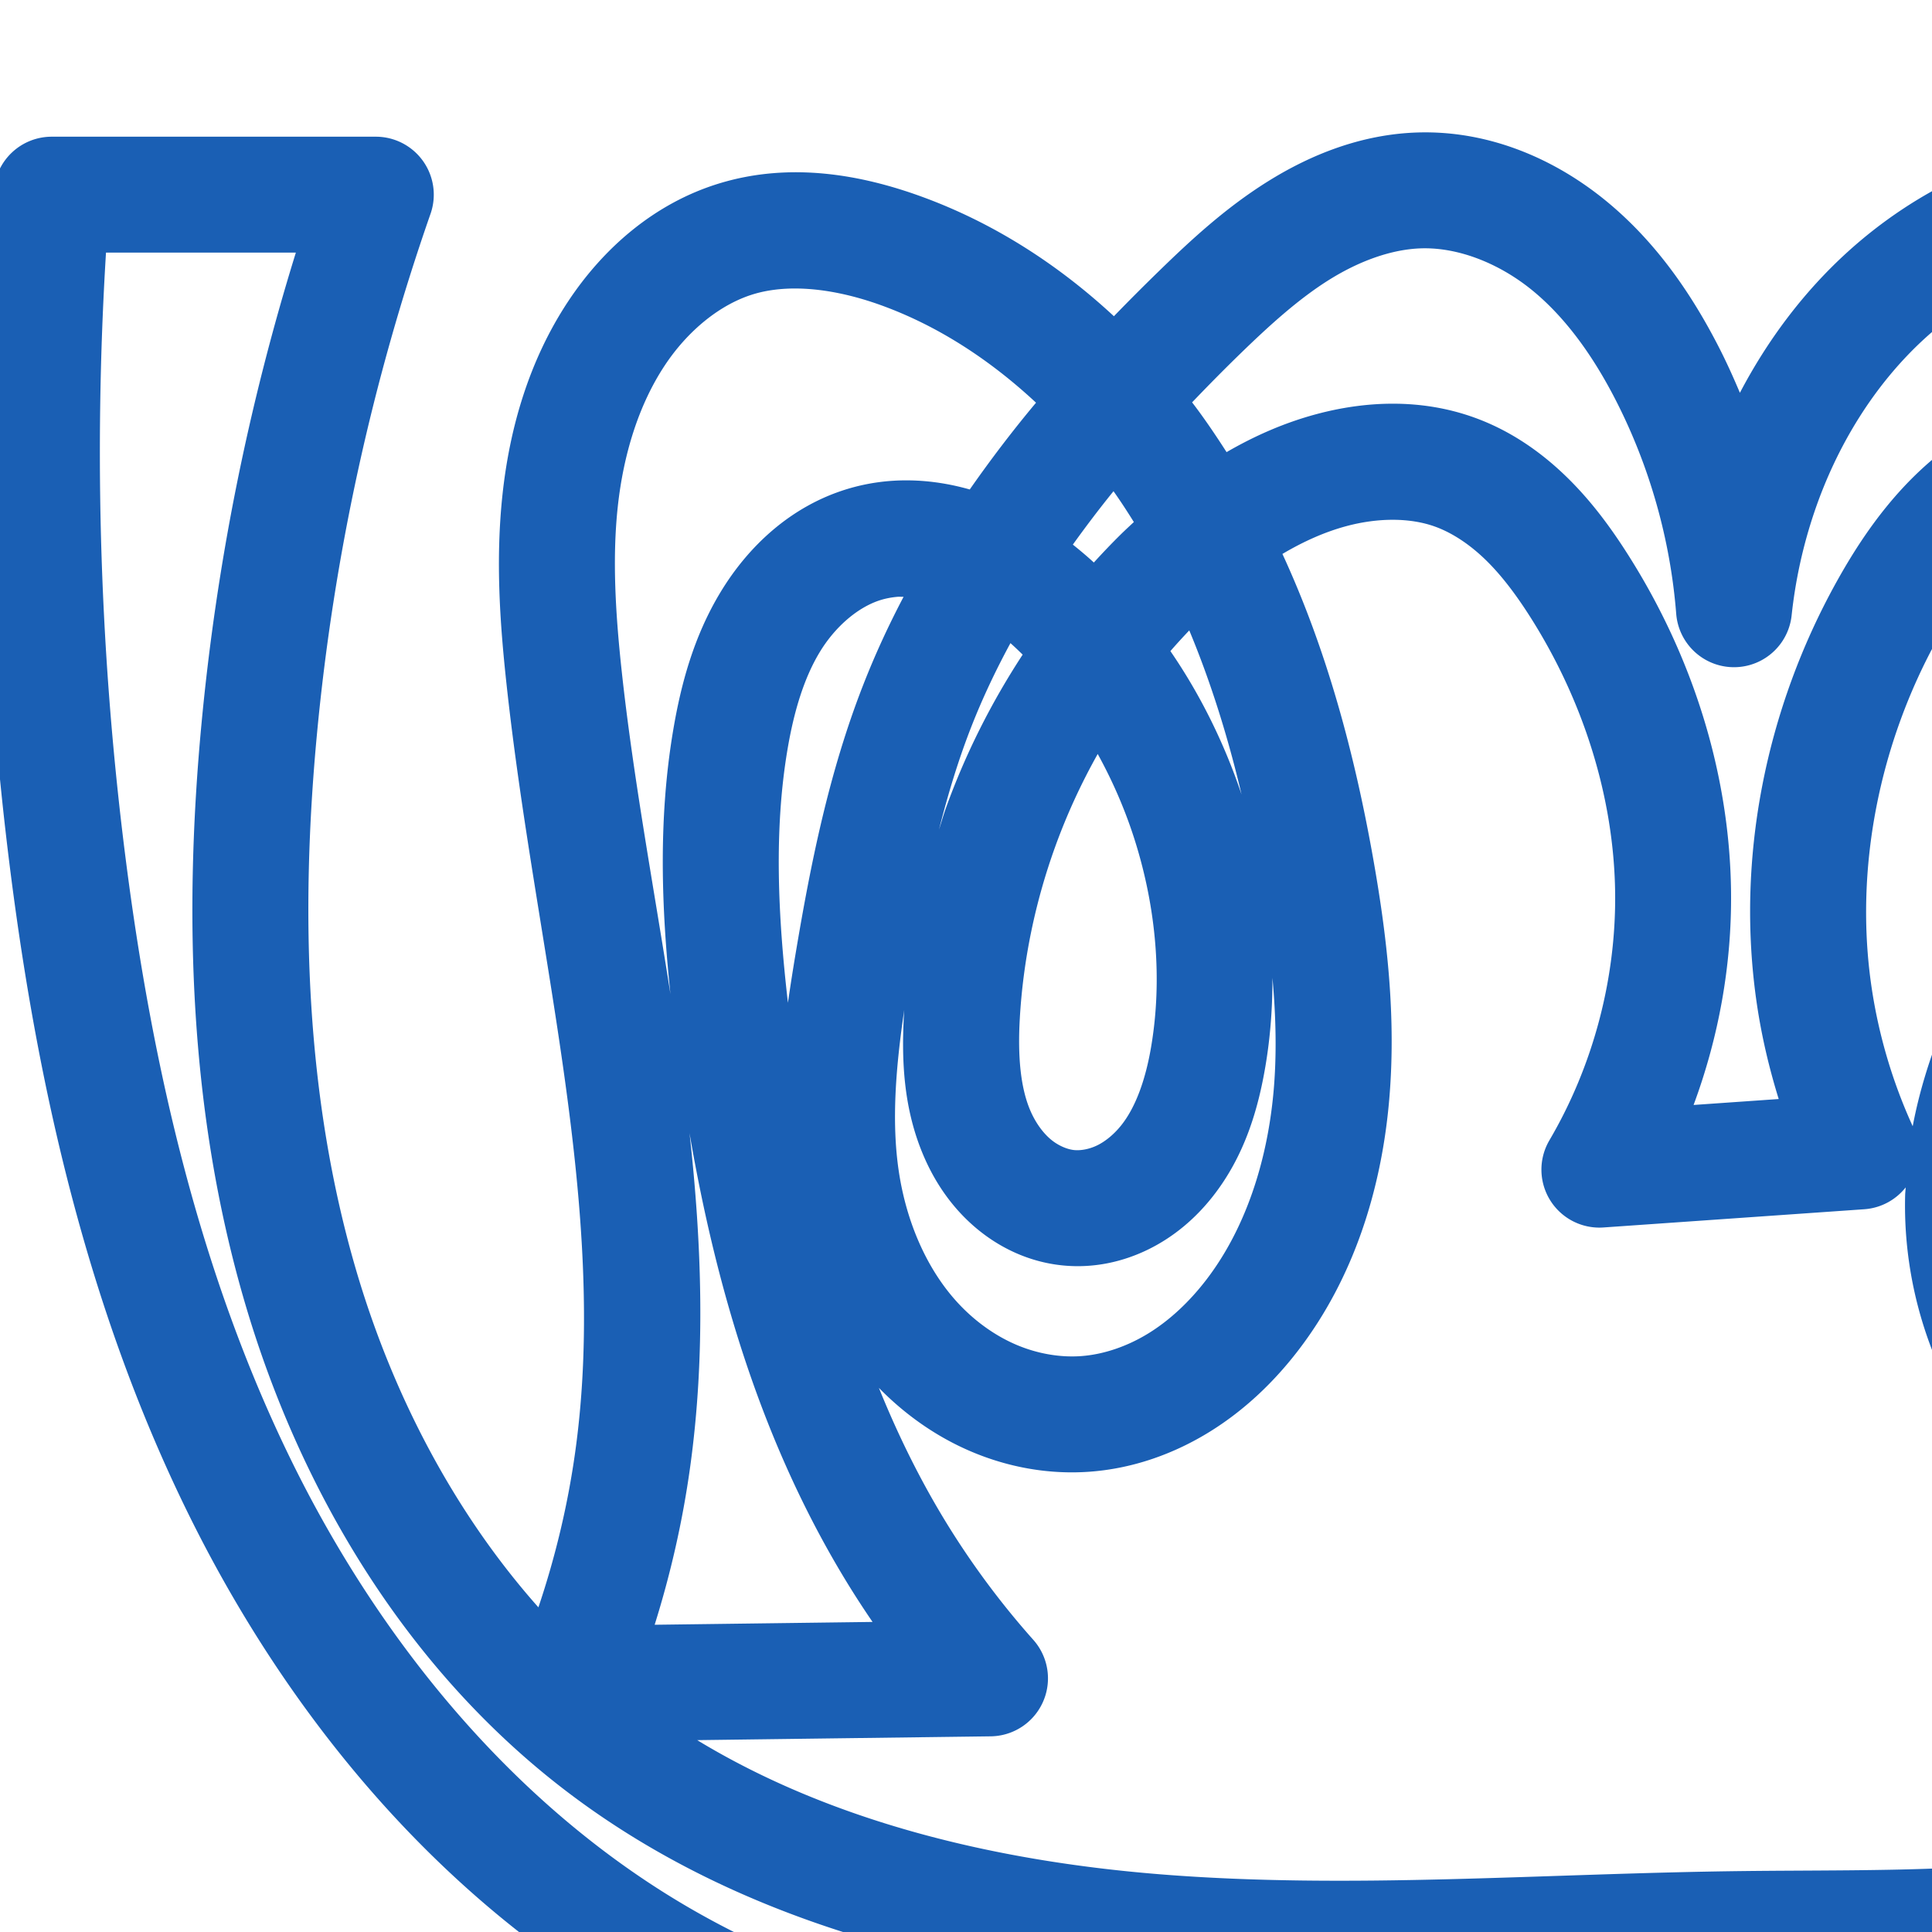 <svg:svg xmlns:cc="http://creativecommons.org/ns#" xmlns:dc="http://purl.org/dc/elements/1.1/" xmlns:inkscape="http://www.inkscape.org/namespaces/inkscape" xmlns:rdf="http://www.w3.org/1999/02/22-rdf-syntax-ns#" xmlns:sodipodi="http://sodipodi.sourceforge.net/DTD/sodipodi-0.dtd" xmlns:svg="http://www.w3.org/2000/svg" xml:space="preserve" width="1000" height="1000" version="1.1" style="clip-rule:evenodd;fill-rule:evenodd;image-rendering:optimizeQuality;shape-rendering:geometricPrecision;text-rendering:geometricPrecision" viewBox="0 0 1000 1000" id="svg10" sodipodi:docname="ത്സ്ര.svg" inkscape:version="1.0.1 (3bc2e813f5, 2020-09-07)"><sodipodi:namedview pagecolor="#ffffff" bordercolor="#666666" borderopacity="1" objecttolerance="10" gridtolerance="10" guidetolerance="10" inkscape:pageopacity="0" inkscape:pageshadow="2" inkscape:window-width="1920" inkscape:window-height="1015" id="namedview12" showgrid="false" inkscape:zoom="0.6002692" inkscape:cx="975.1905" inkscape:cy="622.69501" inkscape:window-x="1920" inkscape:window-y="0" inkscape:window-maximized="1" inkscape:current-layer="g910" showguides="true" inkscape:guide-bbox="true" inkscape:document-rotation="0" inkscape:pagecheckerboard="0"><sodipodi:guide position="0,1000" orientation="0,1" id="guide16" inkscape:label="" inkscape:locked="true" inkscape:color="rgb(0,0,255)" /><sodipodi:guide position="1763.312,2036.169" orientation="1000,0" id="guide18" /><sodipodi:guide position="0,200" orientation="0,1" id="guide20" inkscape:label="base" inkscape:locked="true" inkscape:color="rgb(0,0,255)" /><inkscape:grid type="xygrid" id="grid24" originx="-473.376" originy="-489.692" /><sodipodi:guide position="0,0" orientation="0,1" id="guide34" inkscape:label="bottom" inkscape:locked="true" inkscape:color="rgb(0,0,255)" /><sodipodi:guide position="225.051,1693.319" orientation="0,1" id="guide44" inkscape:label="" inkscape:locked="false" inkscape:color="rgb(0,0,255)" /><sodipodi:guide position="0,900" orientation="0,1" id="guide46" inkscape:label="" inkscape:locked="true" inkscape:color="rgb(0,0,255)" /><sodipodi:guide position="1433.623,-139.4" orientation="-1,0" id="guide841" inkscape:label="width" inkscape:locked="false" inkscape:color="rgb(0,0,255)" /></sodipodi:namedview>
 <svg:defs id="defs4"><inkscape:path-effect effect="spiro" id="path-effect867" is_visible="true" lpeversion="1" /><inkscape:path-effect effect="spiro" id="path-effect851" is_visible="true" lpeversion="1" />
  <svg:style type="text/css" id="style2">
   
    .fil0 {fill:#EF7F1A;fill-rule:nonzero}
   
  </svg:style>
 <inkscape:path-effect effect="spiro" id="path-effect1214" is_visible="true" lpeversion="1" /><inkscape:path-effect effect="spiro" id="path-effect1195" is_visible="true" lpeversion="1" /><inkscape:path-effect effect="spiro" id="path-effect992" is_visible="true" lpeversion="1" /><inkscape:path-effect effect="spiro" id="path-effect1060" is_visible="true" lpeversion="1" /><inkscape:path-effect effect="spiro" id="path-effect1047" is_visible="true" lpeversion="1" /><inkscape:path-effect effect="spiro" id="path-effect1085" is_visible="true" lpeversion="1" /><inkscape:path-effect effect="spiro" id="path-effect1286" is_visible="true" lpeversion="1" /><inkscape:path-effect effect="spiro" id="path-effect1305" is_visible="true" lpeversion="1" /><inkscape:path-effect effect="spiro" id="path-effect1078" is_visible="true" lpeversion="1" /></svg:defs>
 
 <svg:g style="clip-rule:evenodd;fill-rule:evenodd;image-rendering:optimizeQuality;shape-rendering:geometricPrecision;text-rendering:geometricPrecision" id="g910"><svg:g id="path1087-2-3"><svg:path style="color:#000000;fill:#1a5fb4;fill-rule:nonzero;stroke-linecap:round;stroke-linejoin:round;-inkscape-stroke:none" d="m 733.99,68.566 c -29.165,0.843 -55.484,11.442 -77.672,25.287 -22.031,13.747 -40.026,30.497 -56.398,46.414 -7.865,7.646 -15.664,15.453 -23.363,23.412 C 547.904,137.108 514.556,115.428 476.914,101.734 445.914,90.457 409.331,83.768 372.727,94.803 338.516,105.116 311.996,128.865 293.975,156.143 c -20.264,30.672 -30.193,65.641 -33.875,99.76 -3.636,33.699 -1.352,66.427 2,97.521 14.981,138.963 53.226,271.568 35.652,397.934 -3.807,27.374 -10.243,54.394 -19.072,80.596 C 234.825,782.587 202.923,721.244 184.057,656.492 158.398,568.43 155.209,473.621 164.072,379.771 c 8.653,-91.627 28.441,-182.234 58.777,-269.125 A 30.003,30.003 0 0 0 194.527,70.758 H 26.756 A 30.003,30.003 0 0 0 -3.152,98.422 C -12.367,216.397 -9.431,335.296 5.598,452.672 19.923,564.555 45.669,677.336 96.252,781.029 146.931,884.921 223.62,979.2 325.576,1038.758 c 88.139,51.487 188.81,73.658 287.408,80.832 98.471,7.165 195.683,0.04 290.977,-4.863 76.105,-3.916 155.076,-6.514 233.387,-25.373 78.617,-18.933 157.172,-55.632 212.74,-119.93 35.666,-41.27 59.106,-90.926 72.639,-142.061 13.508,-51.045 17.311,-103.369 16.035,-154.473 -2.551,-102.143 -24.651,-199.357 -32.406,-294.412 -5.111,-62.65 -3.859,-124.95 13.467,-181.469 8.635,-28.169 21.324,-55.151 37.516,-79.766 a 30.003,30.003 0 0 0 -25.062,-46.486 h -143.992 a 30.003,30.003 0 0 0 -29.555,24.846 c -2.544,14.584 -4.035,29.326 -4.689,44.107 -4.375,-5.189 -9.019,-10.166 -13.961,-14.865 -41.517,-39.483 -99.245,-58.112 -155.584,-52.656 -48.285,4.676 -93.037,26.356 -128.066,58.113 -23.103,20.945 -41.647,45.937 -55.861,73.012 -3.359,-7.956 -6.91,-15.834 -10.85,-23.529 -14.019,-27.383 -32.465,-54.555 -58.559,-75.9 C 804.771,82.299 770.865,67.501 733.99,68.566 Z m 1.734,59.975 c 19.232,-0.556 40.386,7.831 57.443,21.785 17.352,14.195 31.58,34.223 43.141,56.803 17.551,34.281 28.282,72.203 31.295,110.598 a 30.003,30.003 0 0 0 59.738,0.832 c 1.927,-18.082 5.85,-35.976 11.66,-53.207 11.733,-34.796 31.453,-66.779 57.727,-90.598 26.15,-23.707 59.64,-39.56 93.549,-42.844 39.003,-3.777 80.559,9.884 108.453,36.412 27.731,26.372 43.029,67.373 38.389,104.678 -4.276,34.379 -24.533,68.471 -50.201,100.291 -17.194,21.315 -37.07,42.576 -56.184,66.025 7.143,-10.173 14.31,-20.486 21.371,-31.148 11.471,-17.323 23.664,-36.873 31.182,-60.447 7.634,-23.938 10.022,-51.819 -0.387,-78.744 -11.181,-28.922 -35.003,-50.411 -63.91,-59.621 -18.709,-5.961 -38.12,-6.377 -56.334,-2.703 -18.128,3.657 -34.636,11.239 -49.045,21.031 -28.713,19.513 -48.144,46.724 -62.947,73.359 -36.627,65.905 -52.443,143.457 -41.281,218.812 2.46,16.609 6.311,32.974 11.279,48.996 l -44.064,3.078 c 13.018,-35.115 19.783,-72.49 19.395,-110.055 -0.642,-62.109 -20.284,-122.574 -52.982,-174.223 -8.719,-13.773 -18.897,-27.867 -31.955,-40.623 -13.122,-12.818 -29.092,-24.15 -48.164,-30.982 -27.476,-9.842 -56,-8.5 -81.363,-1.727 -16.808,4.489 -32.285,11.378 -46.652,19.699 -5.639,-8.766 -11.468,-17.432 -17.844,-25.762 8.084,-8.445 16.299,-16.791 24.711,-24.969 15.552,-15.119 30.598,-28.71 46.34,-38.533 15.585,-9.725 32.303,-15.771 47.643,-16.215 z m -680.861,2.217 h 98.27 c -24.567,79.167 -41.001,160.839 -48.795,243.371 -9.342,98.919 -6.392,201.314 22.113,299.148 28.58,98.09 83.95,190.968 167.244,254.258 87.547,66.522 196.28,93.85 301.352,102.355 104.818,8.485 207.792,-0.302 308.186,-1.439 71.111,-0.806 146.91,2.491 222.381,-17.229 37.815,-9.881 75.166,-25.697 107.914,-50.008 32.87,-24.401 60.589,-57.272 76.201,-96.904 13.4,-34.014 17.123,-71.365 10.701,-107.355 a 30.003,30.003 0 0 0 -48.103,-18.293 c -25.748,20.293 -59.83,31.095 -92.566,29.336 -36.097,-1.939 -72.202,-19.387 -96.545,-46.41 -24.379,-27.064 -38.1,-64.781 -37.137,-101.416 0.937,-35.653 15.118,-72.298 35.164,-106.811 1.873,-3.224 4.023,-6.408 5.994,-9.615 -11.138,21.939 -19.458,46.158 -21.514,72.516 -1.476,18.922 0.357,38.541 6.682,57.465 6.349,18.999 17.122,36.855 32.506,51.137 16.934,15.72 38.005,25.737 60.254,29.6 22.186,3.852 44.726,1.479 65.387,-6.047 33.99,-12.381 60.012,-37.327 77.736,-65.514 17.555,-27.917 27.038,-58.414 33.252,-87.721 8.533,-40.24 11.229,-80.8 10.268,-121.078 9.827,82.424 25.02,162.024 26.975,240.285 1.176,47.078 -2.439,93.726 -14.057,137.625 -11.594,43.809 -31.481,85.14 -60.033,118.178 -44.511,51.504 -111.207,83.926 -181.391,100.828 -70.49,16.976 -145.674,19.838 -222.422,23.787 -96.124,4.946 -190.845,11.686 -283.539,4.941 -92.567,-6.736 -184.137,-27.605 -261.5,-72.797 C 266.461,934.741 196.648,849.988 150.178,754.725 103.61,659.262 78.93,552.962 65.113,445.053 51.781,340.93 48.433,235.536 54.863,130.758 Z m 1259.869,0 h 66.502 c -7.382,15.754 -13.674,32.019 -18.777,48.666 -16.967,55.349 -20.353,112.395 -18.053,167.881 -2.807,-19.605 -6.162,-39.055 -10.041,-58.213 -8.487,-41.913 -18.369,-81.225 -20.373,-118.953 -0.697,-13.118 -0.373,-26.284 0.742,-39.381 z M 413.162,149.342 c 13.694,0.244 28.545,3.431 43.242,8.777 29.345,10.675 56.228,28.317 79.842,50.318 -12.061,14.414 -23.484,29.419 -34.301,44.914 -19.922,-5.662 -41.758,-6.79 -63.309,-0.266 -29.444,8.915 -51.384,29.806 -65.635,53.318 -14.023,23.137 -20.57,48.037 -24.514,71.285 -7.874,46.412 -6.115,92.424 -1.469,136.838 -8.9,-56.848 -19.359,-112.748 -25.266,-167.535 -3.171,-29.414 -4.895,-57.844 -2.002,-84.652 2.904,-26.91 10.711,-52.582 24.283,-73.125 11.761,-17.801 28.49,-31.684 46.008,-36.965 7.102,-2.141 14.903,-3.055 23.119,-2.908 z M 576.35,254.25 c 3.692,5.194 7.149,10.551 10.529,15.959 -2.288,2.14 -4.602,4.268 -6.809,6.443 -4.771,4.704 -9.388,9.554 -13.895,14.502 -3.466,-3.189 -7.109,-6.252 -10.871,-9.268 6.725,-9.361 13.706,-18.591 21.045,-27.637 z m 511.771,10.121 c 4.448,0.182 8.738,0.905 12.654,2.152 11.476,3.656 22.06,13.478 26.162,24.088 4.004,10.358 3.697,24.734 -0.815,38.879 -4.627,14.509 -13.444,29.545 -24.043,45.551 -22.78,34.4 -49.787,68.698 -72.723,108.188 -17.434,30.016 -32.476,63.492 -39.342,99.711 -10.4,-22.791 -17.609,-47.094 -21.279,-71.875 -9.065,-61.199 3.941,-126.118 34.373,-180.875 12.261,-22.061 26.861,-41.08 44.227,-52.881 8.63,-5.865 18.007,-9.99 27.186,-11.842 4.546,-0.917 9.152,-1.277 13.6,-1.096 z m -367.098,4.672 c 7.764,0.018 15.131,1.159 21.633,3.488 9.06,3.245 18.216,9.355 26.471,17.418 8.318,8.125 15.923,18.322 23.188,29.797 27.151,42.886 43.167,92.976 43.682,142.748 0.46,44.47 -11.504,89.373 -34.027,127.721 a 30.003,30.003 0 0 0 27.959,45.121 l 135.127,-9.441 a 30.003,30.003 0 0 0 21.324,-11.305 c -0.061,1.344 -0.244,2.655 -0.279,4.006 -1.375,52.286 17.379,104.123 52.535,143.15 35.192,39.068 85.18,63.333 137.906,66.166 29.186,1.568 58.315,-3.542 85.148,-14.457 -1.565,9.894 -4.141,19.613 -7.785,28.863 -10.821,27.469 -31.103,52.134 -56.141,70.721 -25.16,18.677 -55.356,31.781 -87.318,40.133 -64.085,16.745 -134.774,14.455 -207.895,15.283 -103.316,1.171 -204.423,9.583 -302.664,1.631 -84.99,-6.88 -169.395,-27.134 -239.016,-69.395 l 151.951,-1.969 a 30.003,30.003 0 0 0 22.016,-49.947 c -16.428,-18.449 -31.257,-38.339 -44.25,-59.35 -13.907,-22.489 -25.656,-46.309 -35.678,-71.064 13.539,13.819 29.722,25.341 48.104,33.096 18.91,7.977 39.719,11.825 60.814,10.311 22.735,-1.632 43.982,-9.339 62.379,-20.732 18.326,-11.348 33.544,-26.117 45.93,-42.305 28.785,-37.623 42.606,-83.036 46.729,-127.443 4.104,-44.201 -1.026,-87.283 -8.338,-128.148 -9.448,-52.801 -23.569,-106.207 -46.75,-156.422 10.781,-6.379 21.886,-11.398 33.23,-14.428 8.089,-2.16 16.251,-3.265 24.016,-3.246 z m -256.383,39.857 c 0.98,-0.084 2.043,0.039 3.049,0.012 -7.734,14.696 -14.742,29.865 -20.875,45.549 -17.879,45.724 -27.224,92.808 -34.891,138.436 -1.433,8.53 -2.818,17.285 -4.086,26.141 -5.21,-45.127 -7.29,-89.493 -0.195,-131.312 3.252,-19.168 8.394,-36.565 16.67,-50.221 8.049,-13.28 19.978,-23.44 31.711,-26.992 2.692,-0.815 5.587,-1.351 8.617,-1.611 z m 150.926,17.398 c 11.288,27.075 20.125,55.589 27.062,84.926 -8.808,-26.154 -21.072,-51.273 -36.828,-74.215 3.173,-3.65 6.431,-7.214 9.766,-10.711 z m -92.564,6.586 c 2.14,1.873 4.234,3.917 6.33,5.951 -16.251,24.83 -29.678,51.496 -39.746,79.451 -1.325,3.679 -2.367,7.453 -3.578,11.172 4.627,-18.28 10.014,-36.082 16.688,-53.148 5.807,-14.85 12.656,-29.304 20.307,-43.426 z m 758.715,1.574 c 11.814,70.508 15.311,141.385 1.127,208.277 -5.365,25.304 -13.188,48.886 -25.35,68.227 -11.992,19.071 -29.016,34.351 -47.478,41.076 -11.148,4.061 -23.42,5.248 -34.588,3.309 -11.105,-1.928 -21.819,-7.145 -29.695,-14.457 -7.204,-6.688 -13.004,-15.949 -16.424,-26.182 -3.445,-10.308 -4.688,-21.978 -3.768,-33.783 1.85,-23.72 12.464,-48.338 27.596,-71.453 21.455,-32.773 51.791,-62.941 80.482,-98.51 18.158,-22.51 35.851,-47.886 48.098,-76.504 z m -713.541,55.805 c 7.922,14.371 14.489,29.596 19.42,45.371 10.813,34.593 14.115,71.429 8.23,106.182 -2.828,16.703 -7.88,31.083 -15.422,40.574 -3.715,4.675 -8.118,8.285 -12.379,10.395 -4.151,2.055 -8.702,2.842 -12.121,2.48 -3.628,-0.383 -8.252,-2.324 -12.08,-5.555 -3.946,-3.329 -7.635,-8.345 -10.295,-14.336 -5.41,-12.185 -6.756,-28.884 -5.707,-47.736 1.685,-30.263 7.901,-60.383 18.215,-89.021 6.008,-16.682 13.438,-32.873 22.139,-48.354 z m 90.445,115.812 c 1.81,20.279 2.305,40.247 0.502,59.664 -3.318,35.734 -14.516,70.231 -34.639,96.531 -8.636,11.288 -18.78,20.888 -29.867,27.754 -11.015,6.821 -23.315,11.051 -35.086,11.896 -10.909,0.783 -22.543,-1.254 -33.197,-5.748 -10.699,-4.513 -20.788,-11.609 -29.271,-20.438 -16.977,-17.667 -27.9,-42.89 -31.863,-69.543 -3.854,-25.919 -1.489,-54.06 2.832,-83.48 -0.032,0.531 -0.088,1.059 -0.117,1.59 -1.275,22.9 -0.781,49.384 10.777,75.418 5.824,13.118 14.406,25.694 26.439,35.848 12.151,10.253 27.309,17.555 44.473,19.367 16.129,1.703 31.577,-1.712 45.043,-8.379 13.355,-6.612 24.221,-16.125 32.734,-26.84 16.915,-21.289 23.868,-45.824 27.604,-67.883 2.574,-15.201 3.673,-30.506 3.637,-45.758 z M 356.904,586.537 c 13.948,81.242 38.033,162.291 82.652,234.445 3.878,6.271 7.914,12.442 12.072,18.529 l -112.779,1.461 c 8.327,-26.553 14.495,-53.777 18.33,-81.352 8.155,-58.635 6,-116.332 -0.275,-173.084 z" id="path25139" /></svg:g></svg:g></svg:svg>